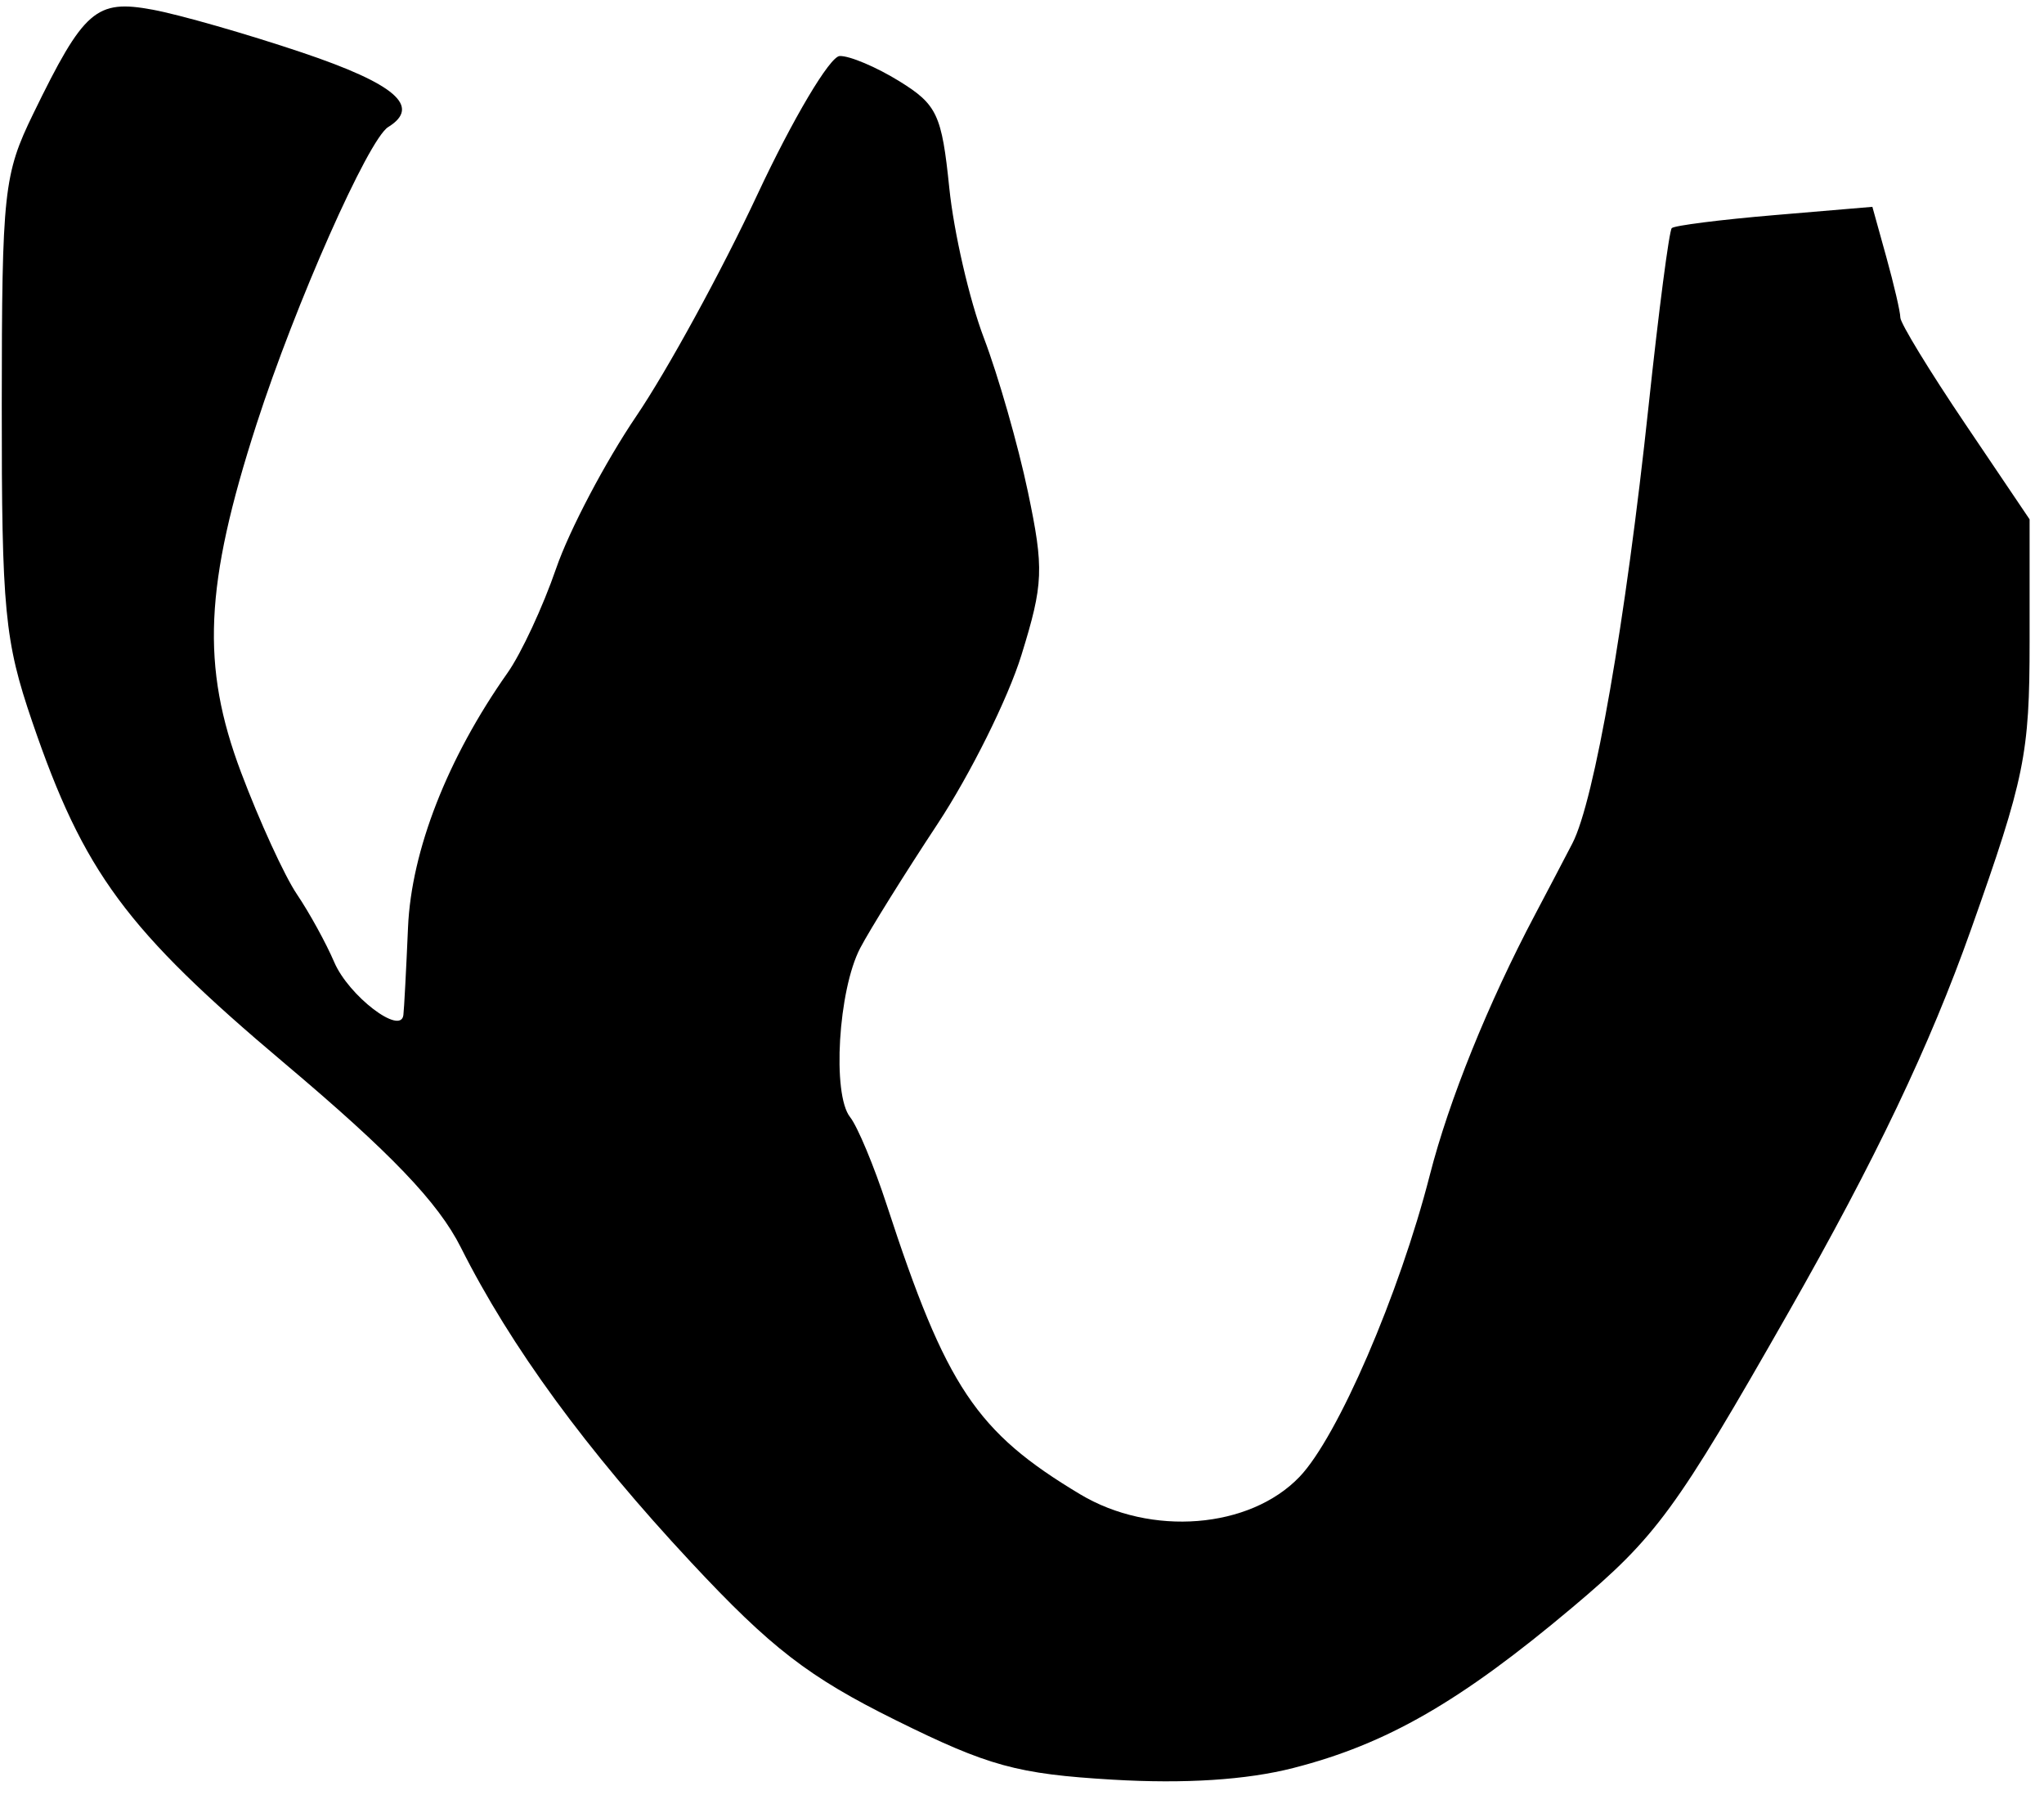 <?xml version="1.0" encoding="UTF-8" standalone="no"?>
<!-- Created with Inkscape (http://www.inkscape.org/) -->

<svg
   xmlns:dc="http://purl.org/dc/elements/1.1/"
   xmlns:cc="http://creativecommons.org/ns#"
   xmlns:rdf="http://www.w3.org/1999/02/22-rdf-syntax-ns#"
   xmlns:svg="http://www.w3.org/2000/svg"
   xmlns="http://www.w3.org/2000/svg"
   xmlns:sodipodi="http://sodipodi.sourceforge.net/DTD/sodipodi-0.dtd"
   xmlns:inkscape="http://www.inkscape.org/namespaces/inkscape"
   id="svg2876"
   version="1.1"
   inkscape:version="0.47pre1 r21720"
   width="530"
   height="470"
   sodipodi:docname="heart.svg"
   inkscape:output_extension="org.inkscape.output.svg.inkscape">
  <defs
     id="defs2880">
    <inkscape:perspective
       sodipodi:type="inkscape:persp3d"
       inkscape:vp_x="0 : 0.5 : 1"
       inkscape:vp_y="0 : 1000 : 0"
       inkscape:vp_z="1 : 0.5 : 1"
       inkscape:persp3d-origin="0.5 : 0.33333333 : 1"
       id="perspective2884" />
  </defs>
  <sodipodi:namedview
     pagecolor="#ffffff"
     bordercolor="#666666"
     borderopacity="1"
     objecttolerance="10"
     gridtolerance="10"
     guidetolerance="10"
     inkscape:pageopacity="0"
     inkscape:pageshadow="2"
     inkscape:window-width="1920"
     inkscape:window-height="1005"
     id="namedview2878"
     showgrid="false"
     inkscape:zoom="1.1942822"
     inkscape:cx="440.5012"
     inkscape:cy="207.40187"
     inkscape:window-x="0"
     inkscape:window-y="25"
     inkscape:window-maximized="1"
     inkscape:current-layer="svg2876" />
  <path
     style="fill:#000000;stroke:none"
     d="m 335.354,458.334 c 24.214,-6.193 43.344,-17.204 72.436,-41.692 21.749,-18.307 26.724,-25.103 55.972,-76.451 22.562,-39.61 36.618,-69.091 47.302,-99.207 13.952,-39.33 15.201,-45.457 15.201,-74.6 l 0,-31.751 -16.746,-24.817 C 500.307,96.167 492.763,83.801 492.752,82.336 c -0.01,-1.465 -1.646,-8.525 -3.636,-15.69 l -3.617,-13.027 -25.396,2.147 c -13.968,1.181 -25.948,2.698 -26.621,3.372 -0.674,0.674 -3.376,21.395 -6.006,46.048 -5.973,56.001 -14.071,102.484 -19.765,113.455 -2.398,4.621 -6.753,12.923 -9.676,18.45 -12.165,22.996 -22.324,48.133 -27.277,67.488 -7.909,30.912 -23.899,67.945 -33.797,78.277 -12.913,13.478 -38.529,15.519 -56.87,4.531 -26.963,-16.153 -34.742,-27.785 -50.157,-75.004 -3.296,-10.095 -7.576,-20.349 -9.512,-22.786 -4.691,-5.907 -3.073,-32.937 2.623,-43.813 2.505,-4.782 11.518,-19.244 20.03,-32.139 8.512,-12.895 18.309,-32.605 21.772,-43.8 5.728,-18.518 5.88,-22.336 1.691,-42.321 -2.533,-12.082 -7.674,-30.045 -11.426,-39.919 -3.752,-9.874 -7.788,-27.385 -8.969,-38.913 -1.946,-18.998 -3.16,-21.587 -12.964,-27.646 -5.949,-3.677 -12.899,-6.612 -15.445,-6.523 -2.546,0.089 -12.165,16.28 -21.375,35.979 -9.211,19.699 -23.325,45.516 -31.366,57.371 -8.041,11.855 -17.4,29.634 -20.797,39.509 -3.398,9.876 -9.06,22.042 -12.582,27.037 -15.579,22.088 -24.956,46.057 -25.817,65.995 -0.478,11.066 -1.021,21.303 -1.206,22.749 -0.682,5.334 -14.189,-5.007 -17.923,-13.722 -2.122,-4.952 -6.481,-12.881 -9.687,-17.621 -3.206,-4.739 -9.727,-18.972 -14.491,-31.627 -10.384,-27.587 -9.451,-48.46 4.03,-90.23 10.047,-31.13 28.977,-73.84 34.142,-77.032 8.619,-5.327 1.848,-11.177 -22.365,-19.323 C 64.02,8.807 46.61,3.814 39.607,2.516 24.896,-0.213 21.761,2.513 8.648,29.433 0.954,45.228 0.489,49.523 0.458,105.043 c -0.03,53.196 0.731,61.096 7.897,82.058 13.348,39.042 24.33,53.912 65.367,88.506 27.616,23.28 39.9,36.104 45.777,47.789 12.94,25.727 32.486,52.456 59.68,81.609 20.746,22.241 30.501,29.762 53.115,40.955 24.05,11.903 31.454,13.933 56.17,15.399 18.757,1.113 34.753,0.081 46.89,-3.023 z"
     id="ventricles" />
</svg>
